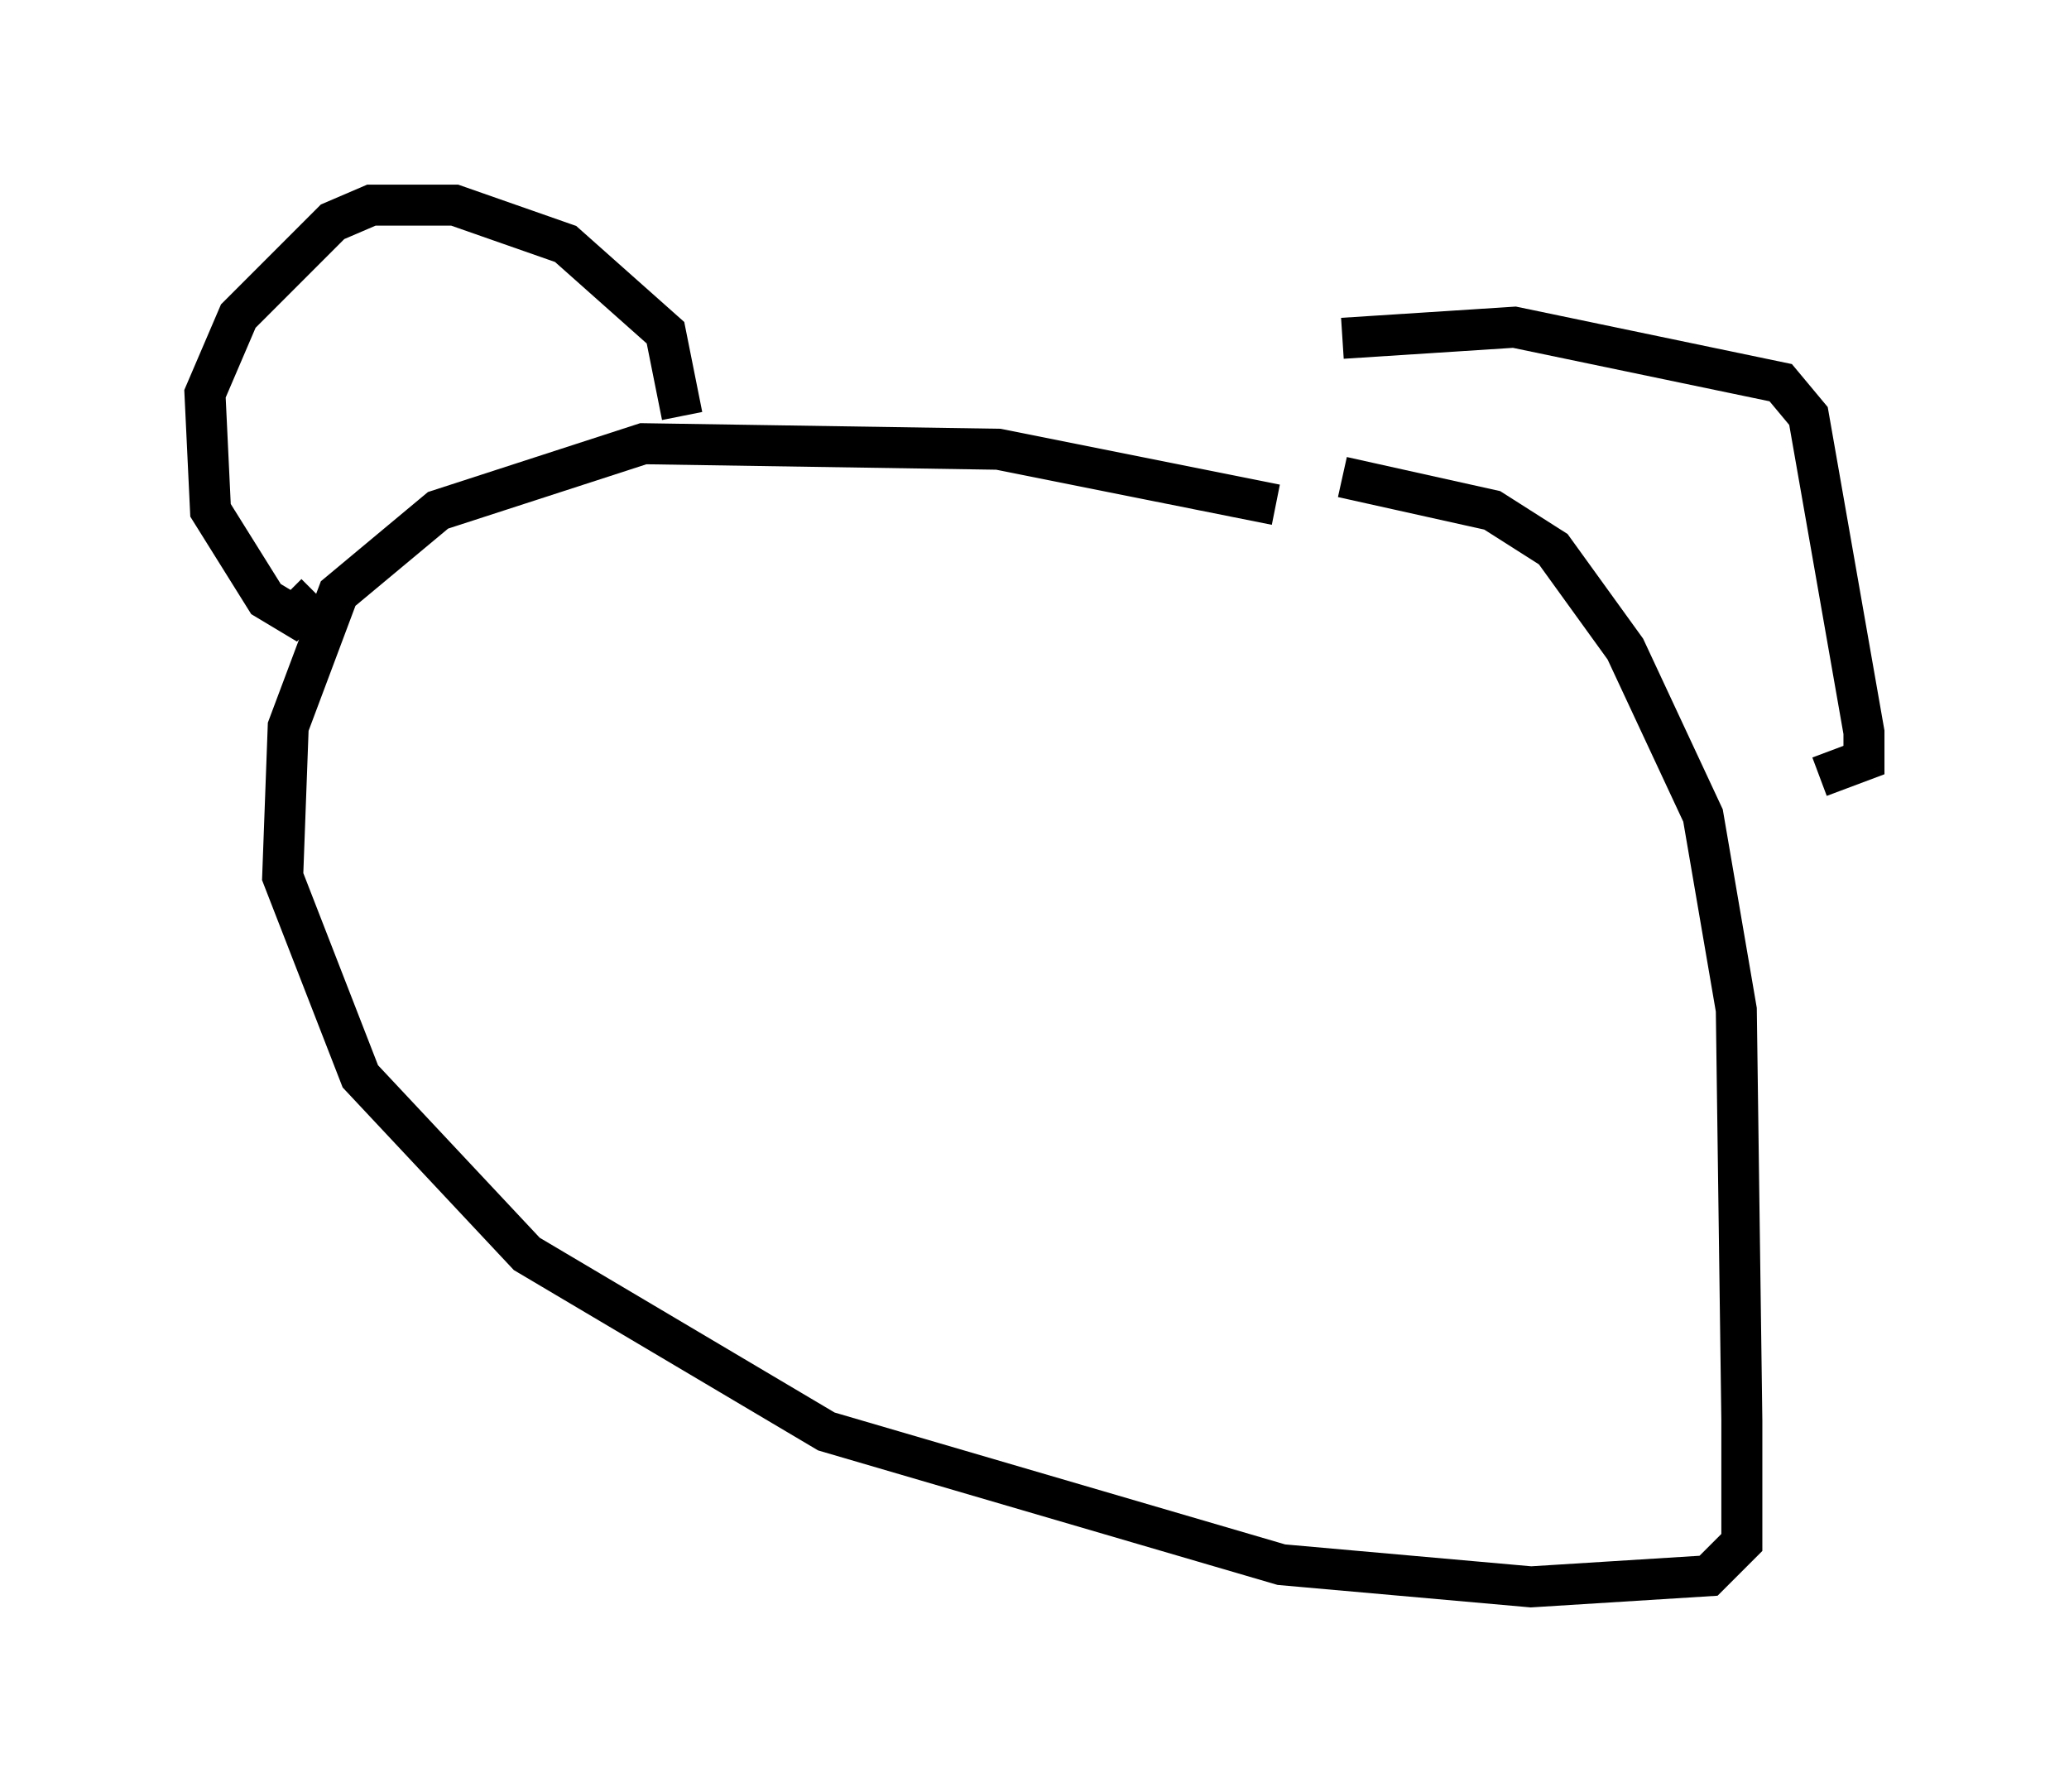<?xml version="1.0" encoding="utf-8" ?>
<svg baseProfile="full" height="43.694" version="1.1" width="50.46" xmlns="http://www.w3.org/2000/svg" xmlns:ev="http://www.w3.org/2001/xml-events" xmlns:xlink="http://www.w3.org/1999/xlink"><defs /><rect fill="white" height="43.694" width="50.46" x="0" y="0" /><path d="M34.093, 13.796 m-2.977, -1.488 l-6.766, -1.353 -8.66, -0.135 l-5.007, 1.624 -2.436, 2.03 l-1.218, 3.248 -0.135, 3.654 l1.894, 4.871 4.059, 4.33 l7.307, 4.33 11.096, 3.248 l6.089, 0.541 4.33, -0.271 l0.812, -0.812 0.0, -2.977 l-0.135, -10.013 -0.812, -4.736 l-1.894, -4.059 -1.759, -2.436 l-1.488, -0.947 -3.654, -0.812 m0.0, -3.383 l4.195, -0.271 6.495, 1.353 l0.677, 0.812 1.353, 7.713 l0.0, 0.677 -1.083, 0.406 m-27.74, -8.796 l-0.406, -2.03 -2.436, -2.165 l-2.706, -0.947 -2.03, 0.0 l-0.947, 0.406 -2.3, 2.3 l-0.812, 1.894 0.135, 2.842 l1.353, 2.165 0.677, 0.406 l0.541, -0.541 " fill="none" stroke="black" stroke-width="1" /></svg>